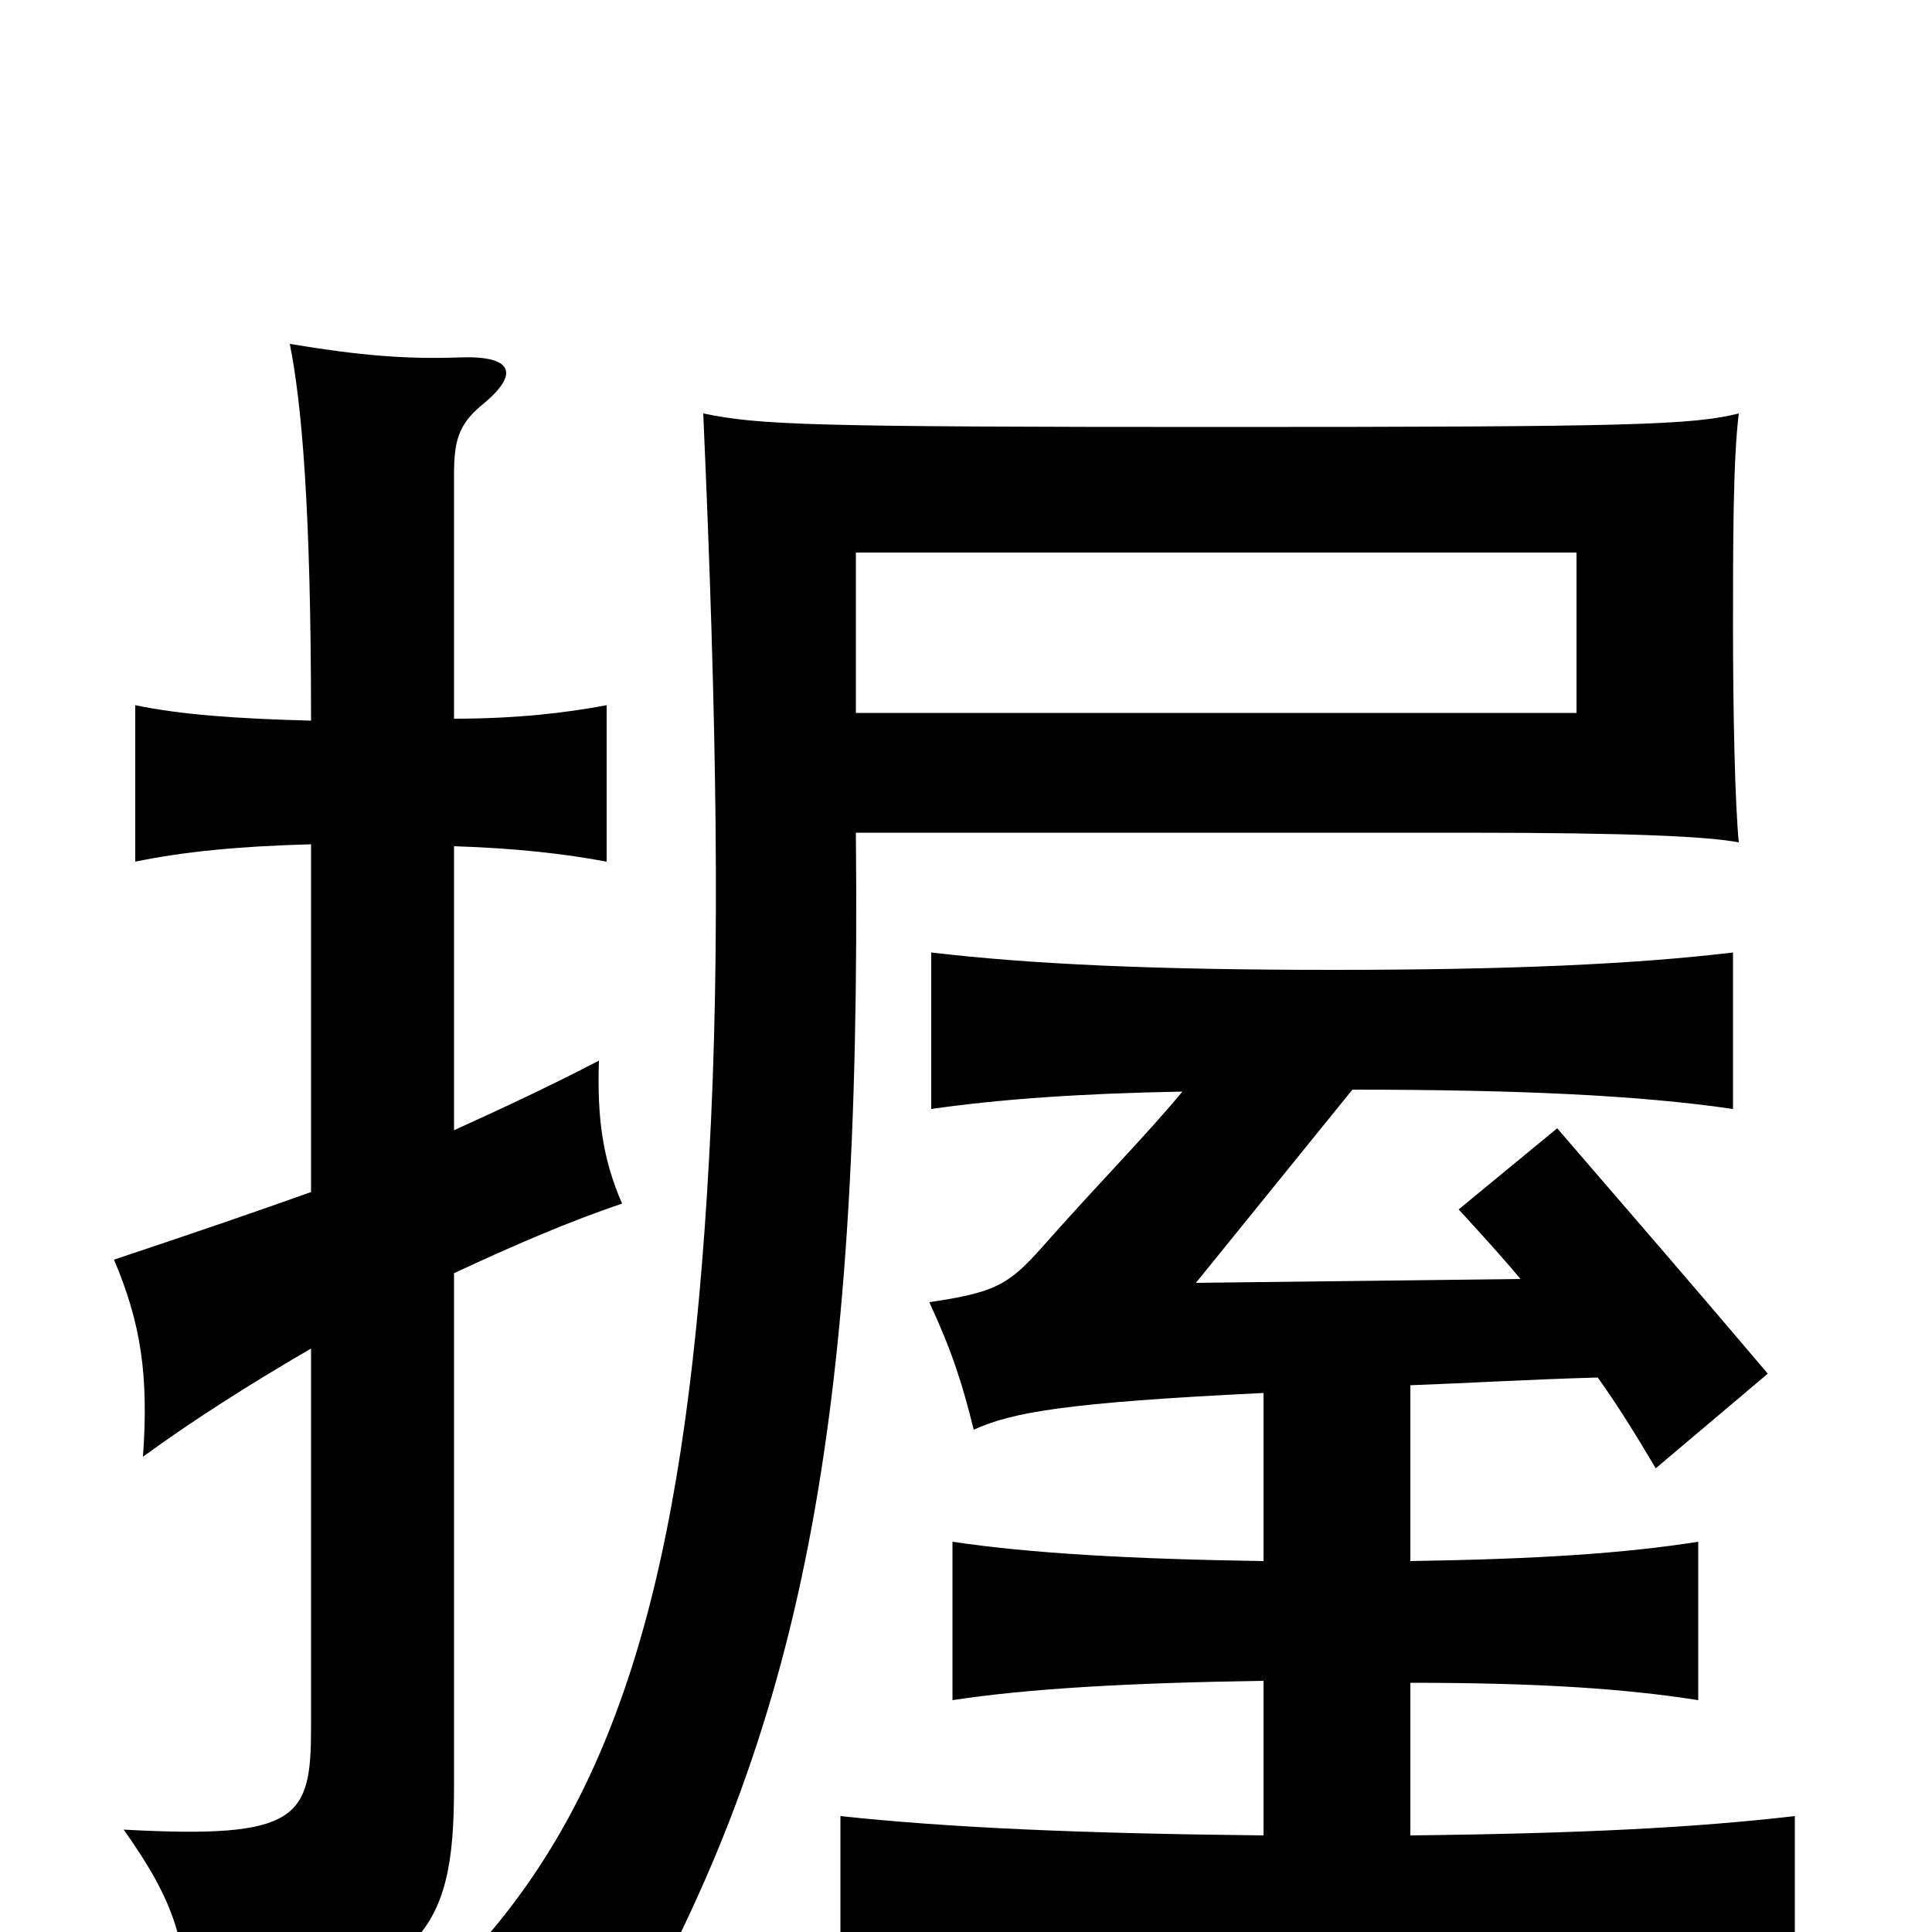 <svg xmlns="http://www.w3.org/2000/svg" viewBox="0 -1000 1000 1000">
	<path fill="#000000" d="M443 -714H816V-631H443ZM900 -564C898 -584 897 -632 897 -675C897 -718 897 -762 900 -786C876 -780 844 -779 632 -779C419 -779 393 -780 364 -786C371 -627 373 -507 367 -400C356 -201 325 -79 247 8C283 26 303 39 322 58C415 -105 446 -261 443 -569H757C846 -569 884 -567 900 -564ZM787 -338L619 -336L700 -436C787 -436 849 -433 897 -426V-507C847 -501 782 -498 690 -498C596 -498 533 -501 482 -507V-426C517 -431 558 -434 612 -435C593 -412 569 -388 539 -354C522 -335 515 -331 481 -326C493 -300 498 -284 504 -260C524 -269 551 -274 654 -279V-192C586 -193 533 -196 493 -202V-120C532 -126 585 -129 654 -130V-50C559 -51 491 -54 435 -60V24C496 17 574 14 687 14C801 14 869 17 929 24V-60C877 -54 819 -51 730 -50V-129C796 -129 841 -126 879 -120V-202C841 -196 796 -193 730 -192V-283C758 -284 791 -286 827 -287C837 -273 847 -257 857 -240L915 -289C876 -335 850 -365 806 -416L755 -374C766 -362 777 -350 787 -338ZM161 -383C133 -373 101 -362 59 -348C73 -315 77 -288 74 -246C100 -265 130 -284 161 -302V-106C161 -59 155 -48 64 -53C91 -15 96 5 97 42C220 29 235 0 235 -75V-341C265 -355 295 -368 322 -377C312 -400 309 -421 310 -451C281 -436 257 -425 235 -415V-562C267 -561 293 -558 314 -554V-635C293 -631 267 -628 235 -628V-754C235 -771 237 -780 249 -790C270 -807 265 -816 238 -815C210 -814 186 -816 150 -822C156 -792 161 -739 161 -627C123 -628 94 -630 70 -635V-554C94 -559 123 -562 161 -563Z"/>
</svg>